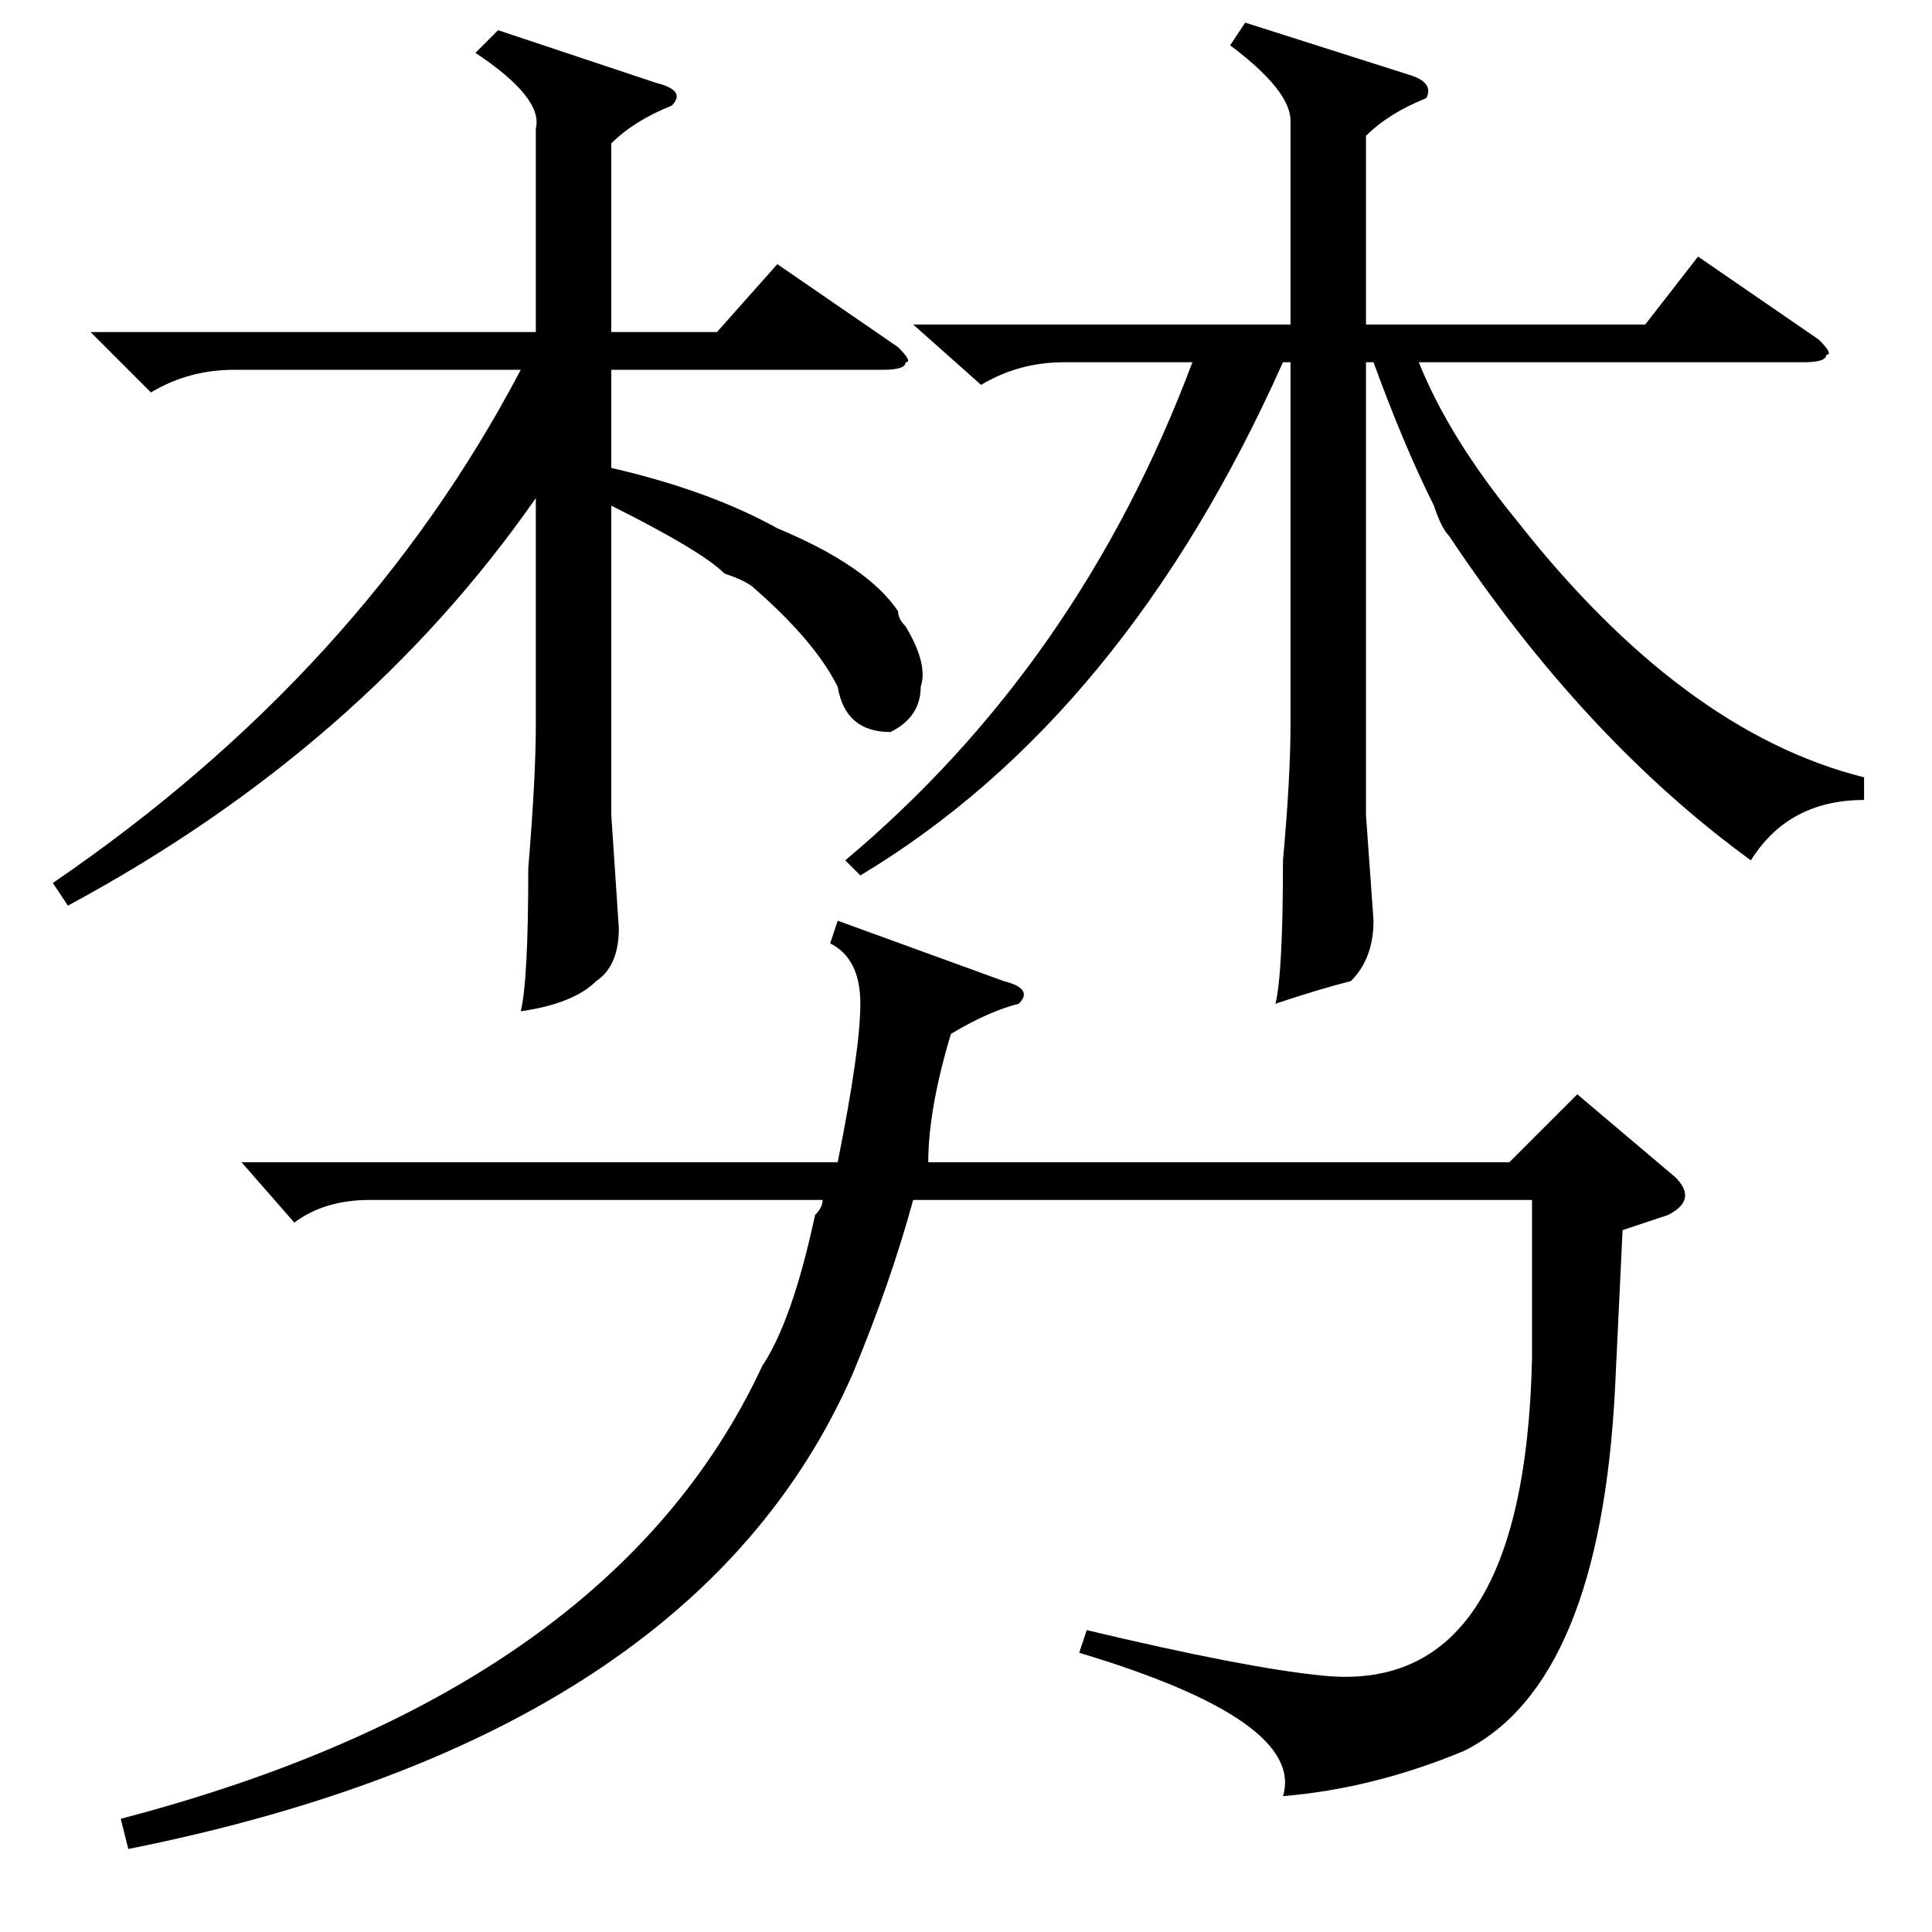 <?xml version="1.0" standalone="no"?>
<!DOCTYPE svg PUBLIC "-//W3C//DTD SVG 1.1//EN" "http://www.w3.org/Graphics/SVG/1.1/DTD/svg11.dtd" >
<svg xmlns="http://www.w3.org/2000/svg" xmlns:xlink="http://www.w3.org/1999/xlink" version="1.1" viewBox="0 -52 256 256">
  <g transform="matrix(1 0 0 -1 0 204)">
   <path fill="currentColor"
d="M111 134l22 -8q4 -1 2 -3q-4 -1 -9 -4q-3 -10 -3 -17h77l9 9l13 -11q3 -3 -1 -5l-6 -2l-1 -21q-2 -39 -20 -48q-12 -5 -24 -6q3 10 -27 19l1 3q21 -5 31 -6q27 -3 28 42v21h-82q-3 -11 -8 -23q-21 -48 -96 -63l-1 4q65 17 85 60q4 6 7 20q1 1 1 2h-60q-6 0 -10 -3l-7 8
h79q3 15 3 21t-4 8zM165 253l22 -7q3 -1 2 -3q-5 -2 -8 -5v-25h37l7 9l16 -11q2 -2 1 -2q0 -1 -3 -1h-51q4 -10 13 -21q22 -28 46 -34v-3q-10 0 -15 -8q-22 16 -40 43q-1 1 -2 4q-4 8 -8 19h-1v-60l1 -14q0 -5 -3 -8q-4 -1 -10 -3q1 4 1 19q1 11 1 18v48h-1q-21 -47 -56 -68
l-2 2q31 26 46 66h-17q-6 0 -11 -3l-9 8h50v27q0 4 -8 10zM66 252l21 -7q4 -1 2 -3q-5 -2 -8 -5v-25h14l8 9l16 -11q2 -2 1 -2q0 -1 -3 -1h-36v-13q13 -3 22 -8q12 -5 16 -11q0 -1 1 -2q3 -5 2 -8q0 -4 -4 -6q-6 0 -7 6q-3 6 -11 13q-1 1 -4 2q-3 3 -15 9v-41l1 -15
q0 -5 -3 -7q-3 -3 -10 -4q1 4 1 19q1 12 1 19v30q-23 -33 -62 -54l-2 3q41 28 62 68h-38q-6 0 -11 -3l-8 8h59v27q1 4 -8 10z" />
  </g>

</svg>
